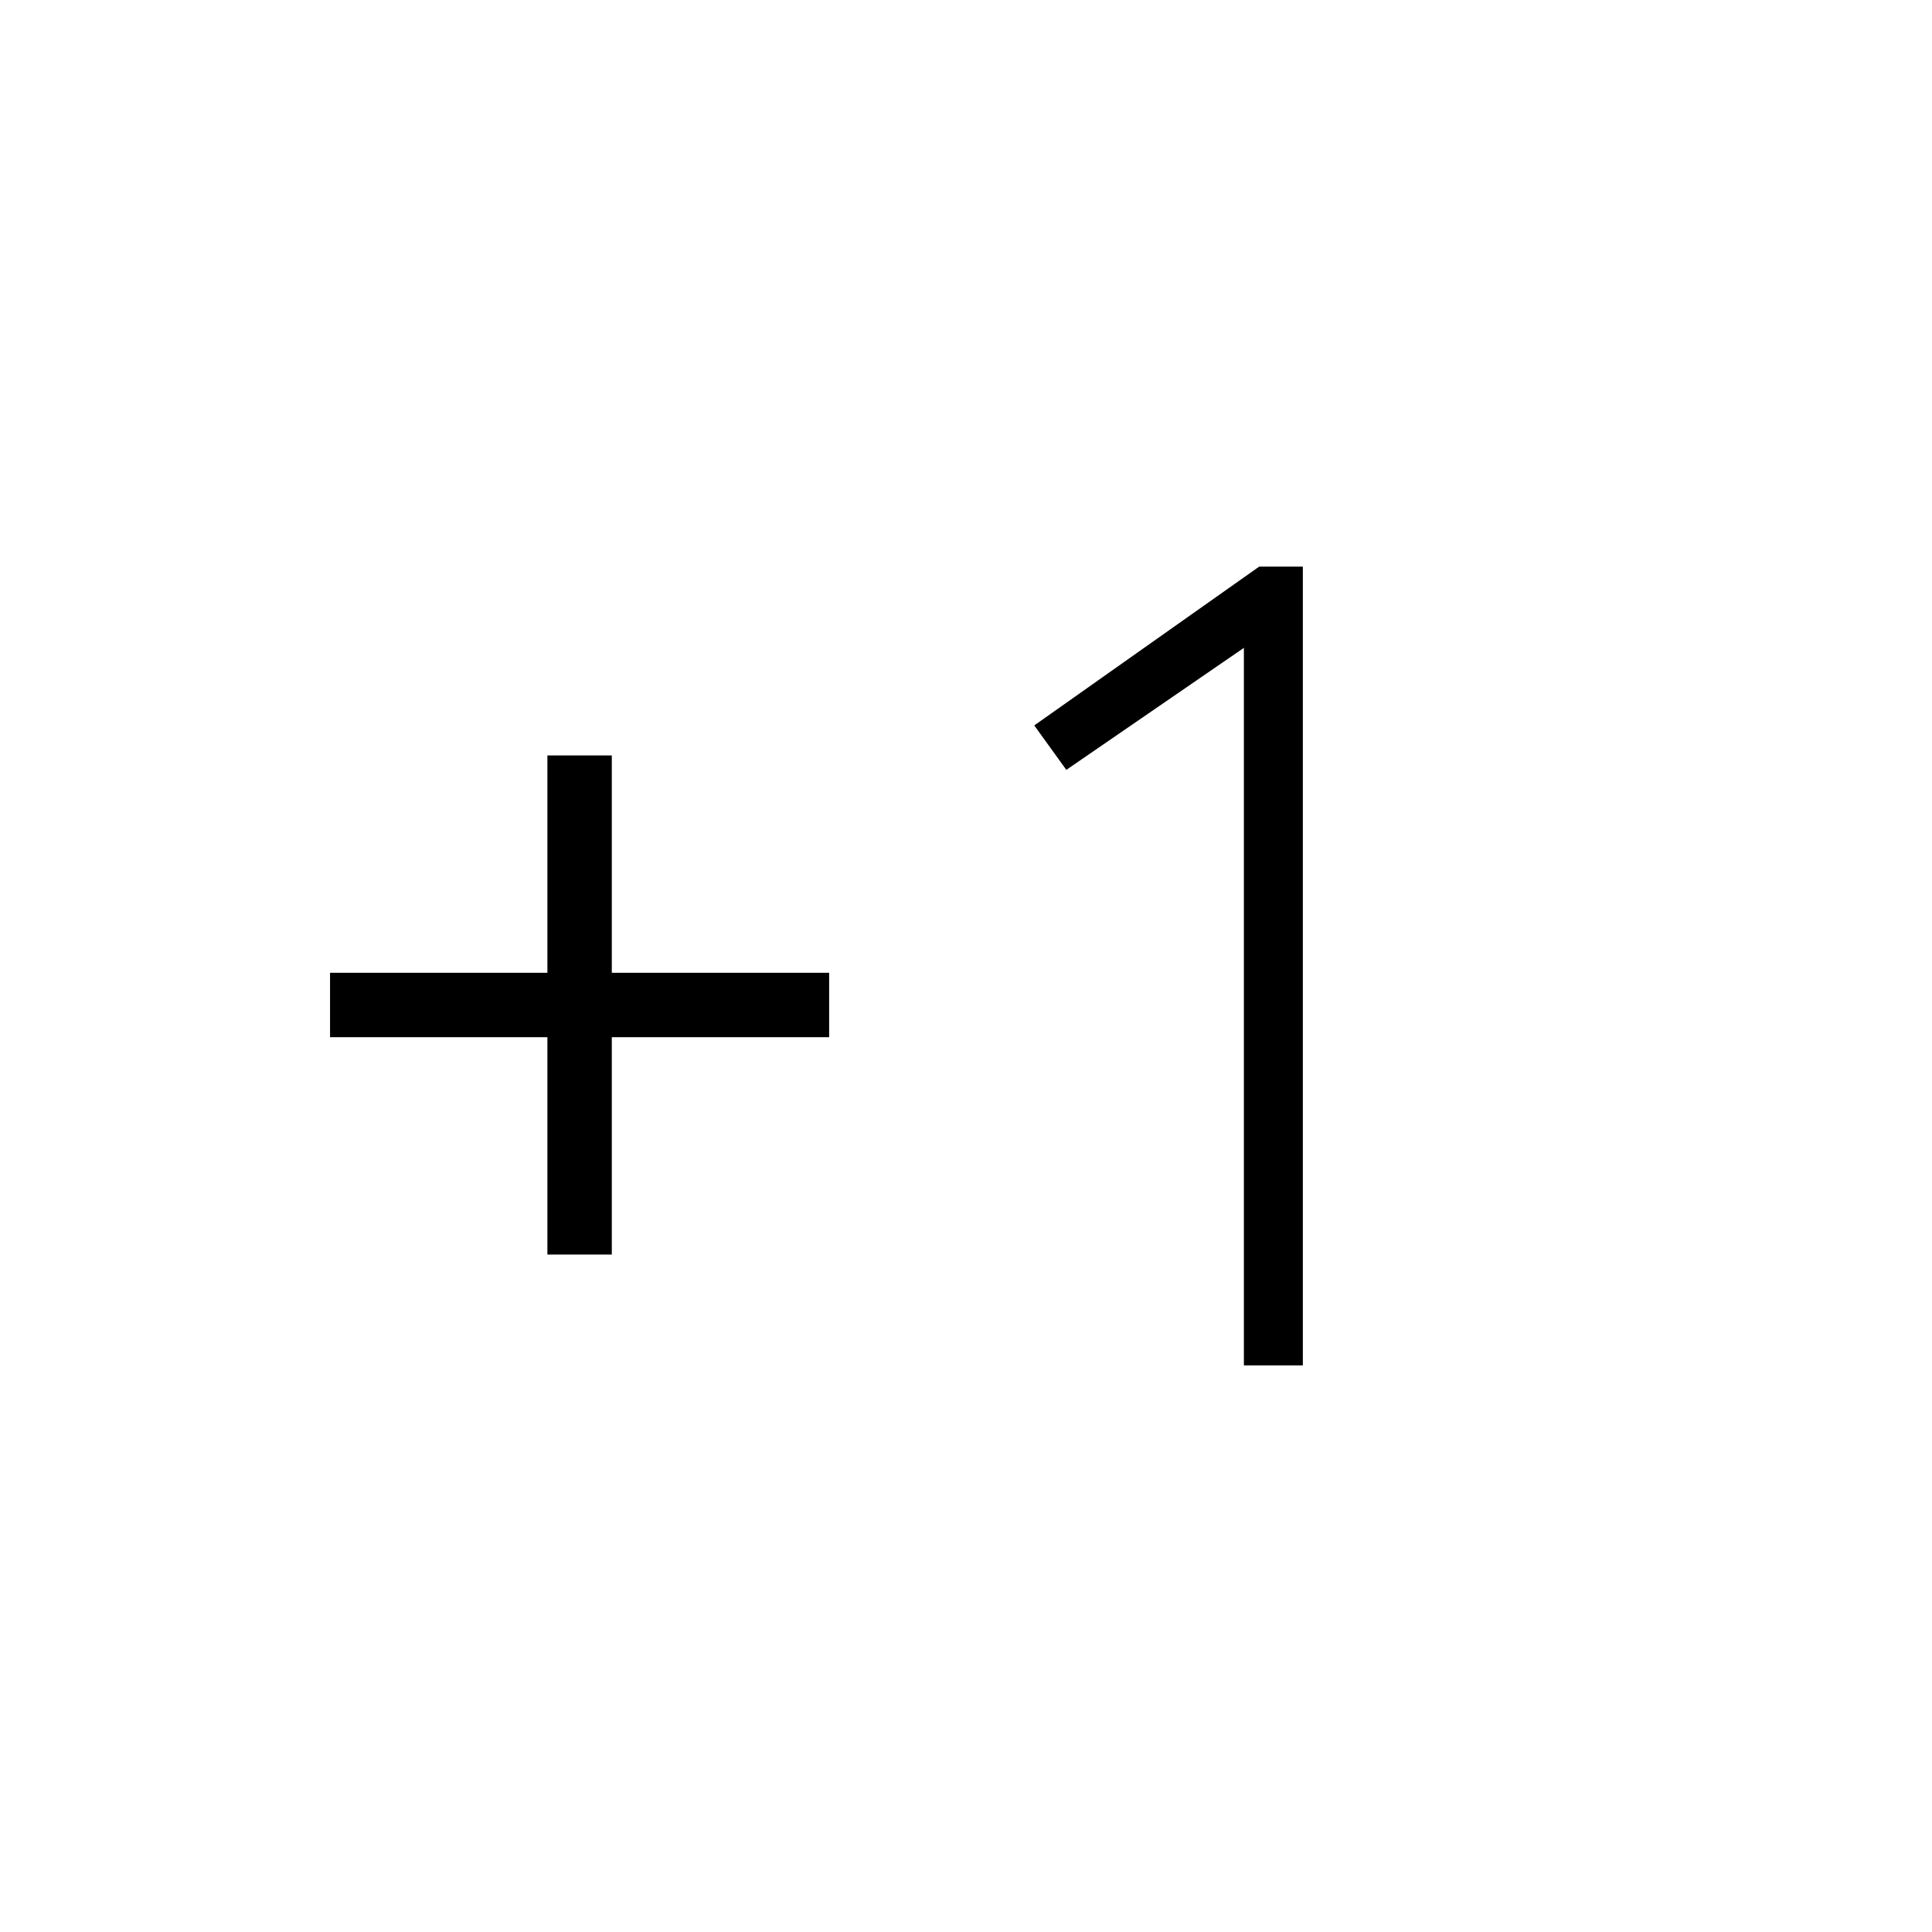 <svg xmlns="http://www.w3.org/2000/svg" height="20" viewBox="0 -960 960 960" width="20"><path d="M272-336.62v-108H164v-32h108v-108h32v108h108v32H304v108h-32Zm346.08 55.08v-356.54l-88.23 60.62-15.93-22.08 111.77-78.92h21.69v396.92h-29.3Z"/></svg>